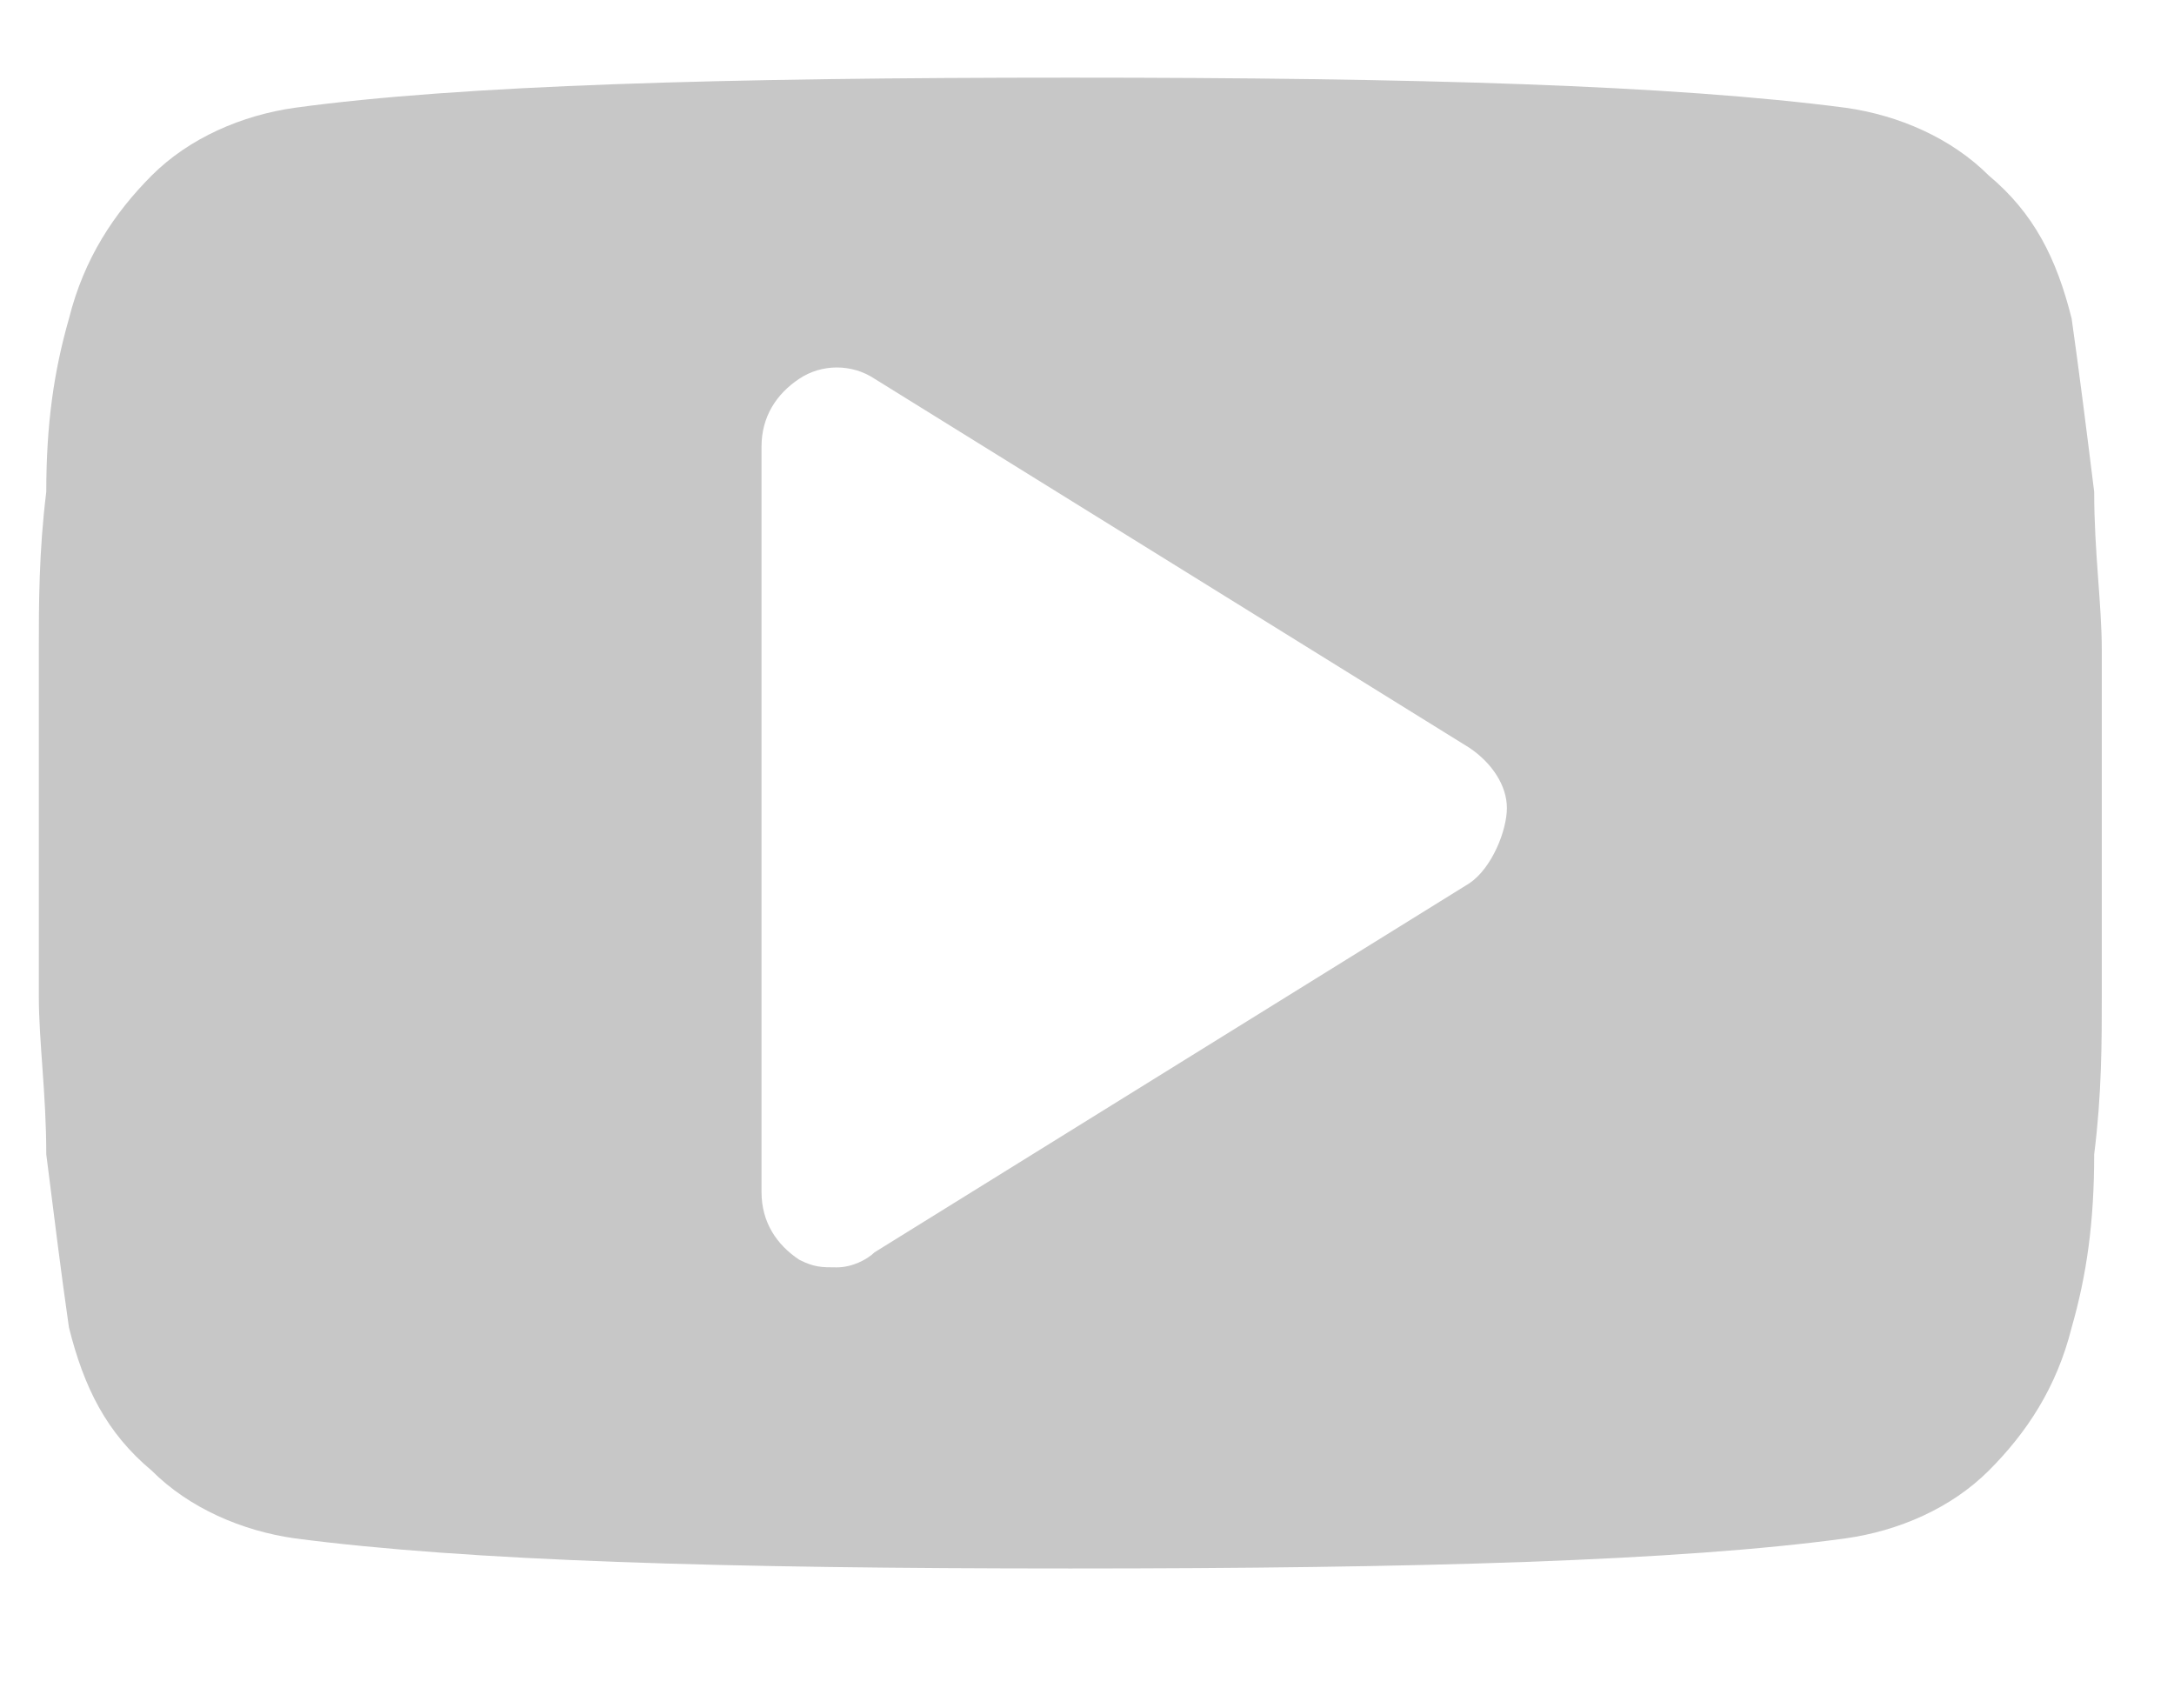 <svg width="14" height="11" viewBox="0 0 14 11" fill="none" xmlns="http://www.w3.org/2000/svg">
<path d="M13.535 4.185C13.535 3.894 13.486 3.555 13.486 3.167C13.438 2.779 13.389 2.391 13.341 2.052C13.244 1.664 13.098 1.373 12.807 1.13C12.565 0.888 12.226 0.742 11.886 0.694C10.771 0.548 9.122 0.5 6.892 0.5C4.662 0.5 2.965 0.548 1.898 0.694C1.559 0.742 1.219 0.888 0.977 1.13C0.735 1.373 0.541 1.664 0.444 2.052C0.347 2.391 0.298 2.73 0.298 3.167C0.25 3.555 0.25 3.894 0.25 4.185C0.25 4.476 0.25 4.815 0.25 5.3C0.25 5.785 0.25 6.173 0.25 6.415C0.25 6.706 0.298 7.045 0.298 7.433C0.347 7.821 0.395 8.209 0.444 8.548C0.541 8.936 0.686 9.227 0.977 9.47C1.219 9.712 1.559 9.858 1.898 9.906C3.013 10.052 4.662 10.1 6.892 10.1C9.122 10.1 10.819 10.052 11.886 9.906C12.226 9.858 12.565 9.712 12.807 9.47C13.05 9.227 13.244 8.936 13.341 8.548C13.438 8.209 13.486 7.87 13.486 7.433C13.535 7.045 13.535 6.706 13.535 6.415C13.535 6.124 13.535 5.785 13.535 5.3C13.535 4.815 13.535 4.427 13.535 4.185ZM9.462 5.688L5.632 8.064C5.583 8.112 5.486 8.161 5.389 8.161C5.292 8.161 5.244 8.161 5.147 8.112C5.001 8.015 4.904 7.87 4.904 7.676V2.876C4.904 2.682 5.001 2.536 5.147 2.439C5.292 2.342 5.486 2.342 5.632 2.439L9.462 4.815C9.607 4.912 9.704 5.058 9.704 5.203C9.704 5.348 9.607 5.591 9.462 5.688Z" fill="#C7C7C7"/>
</svg>
